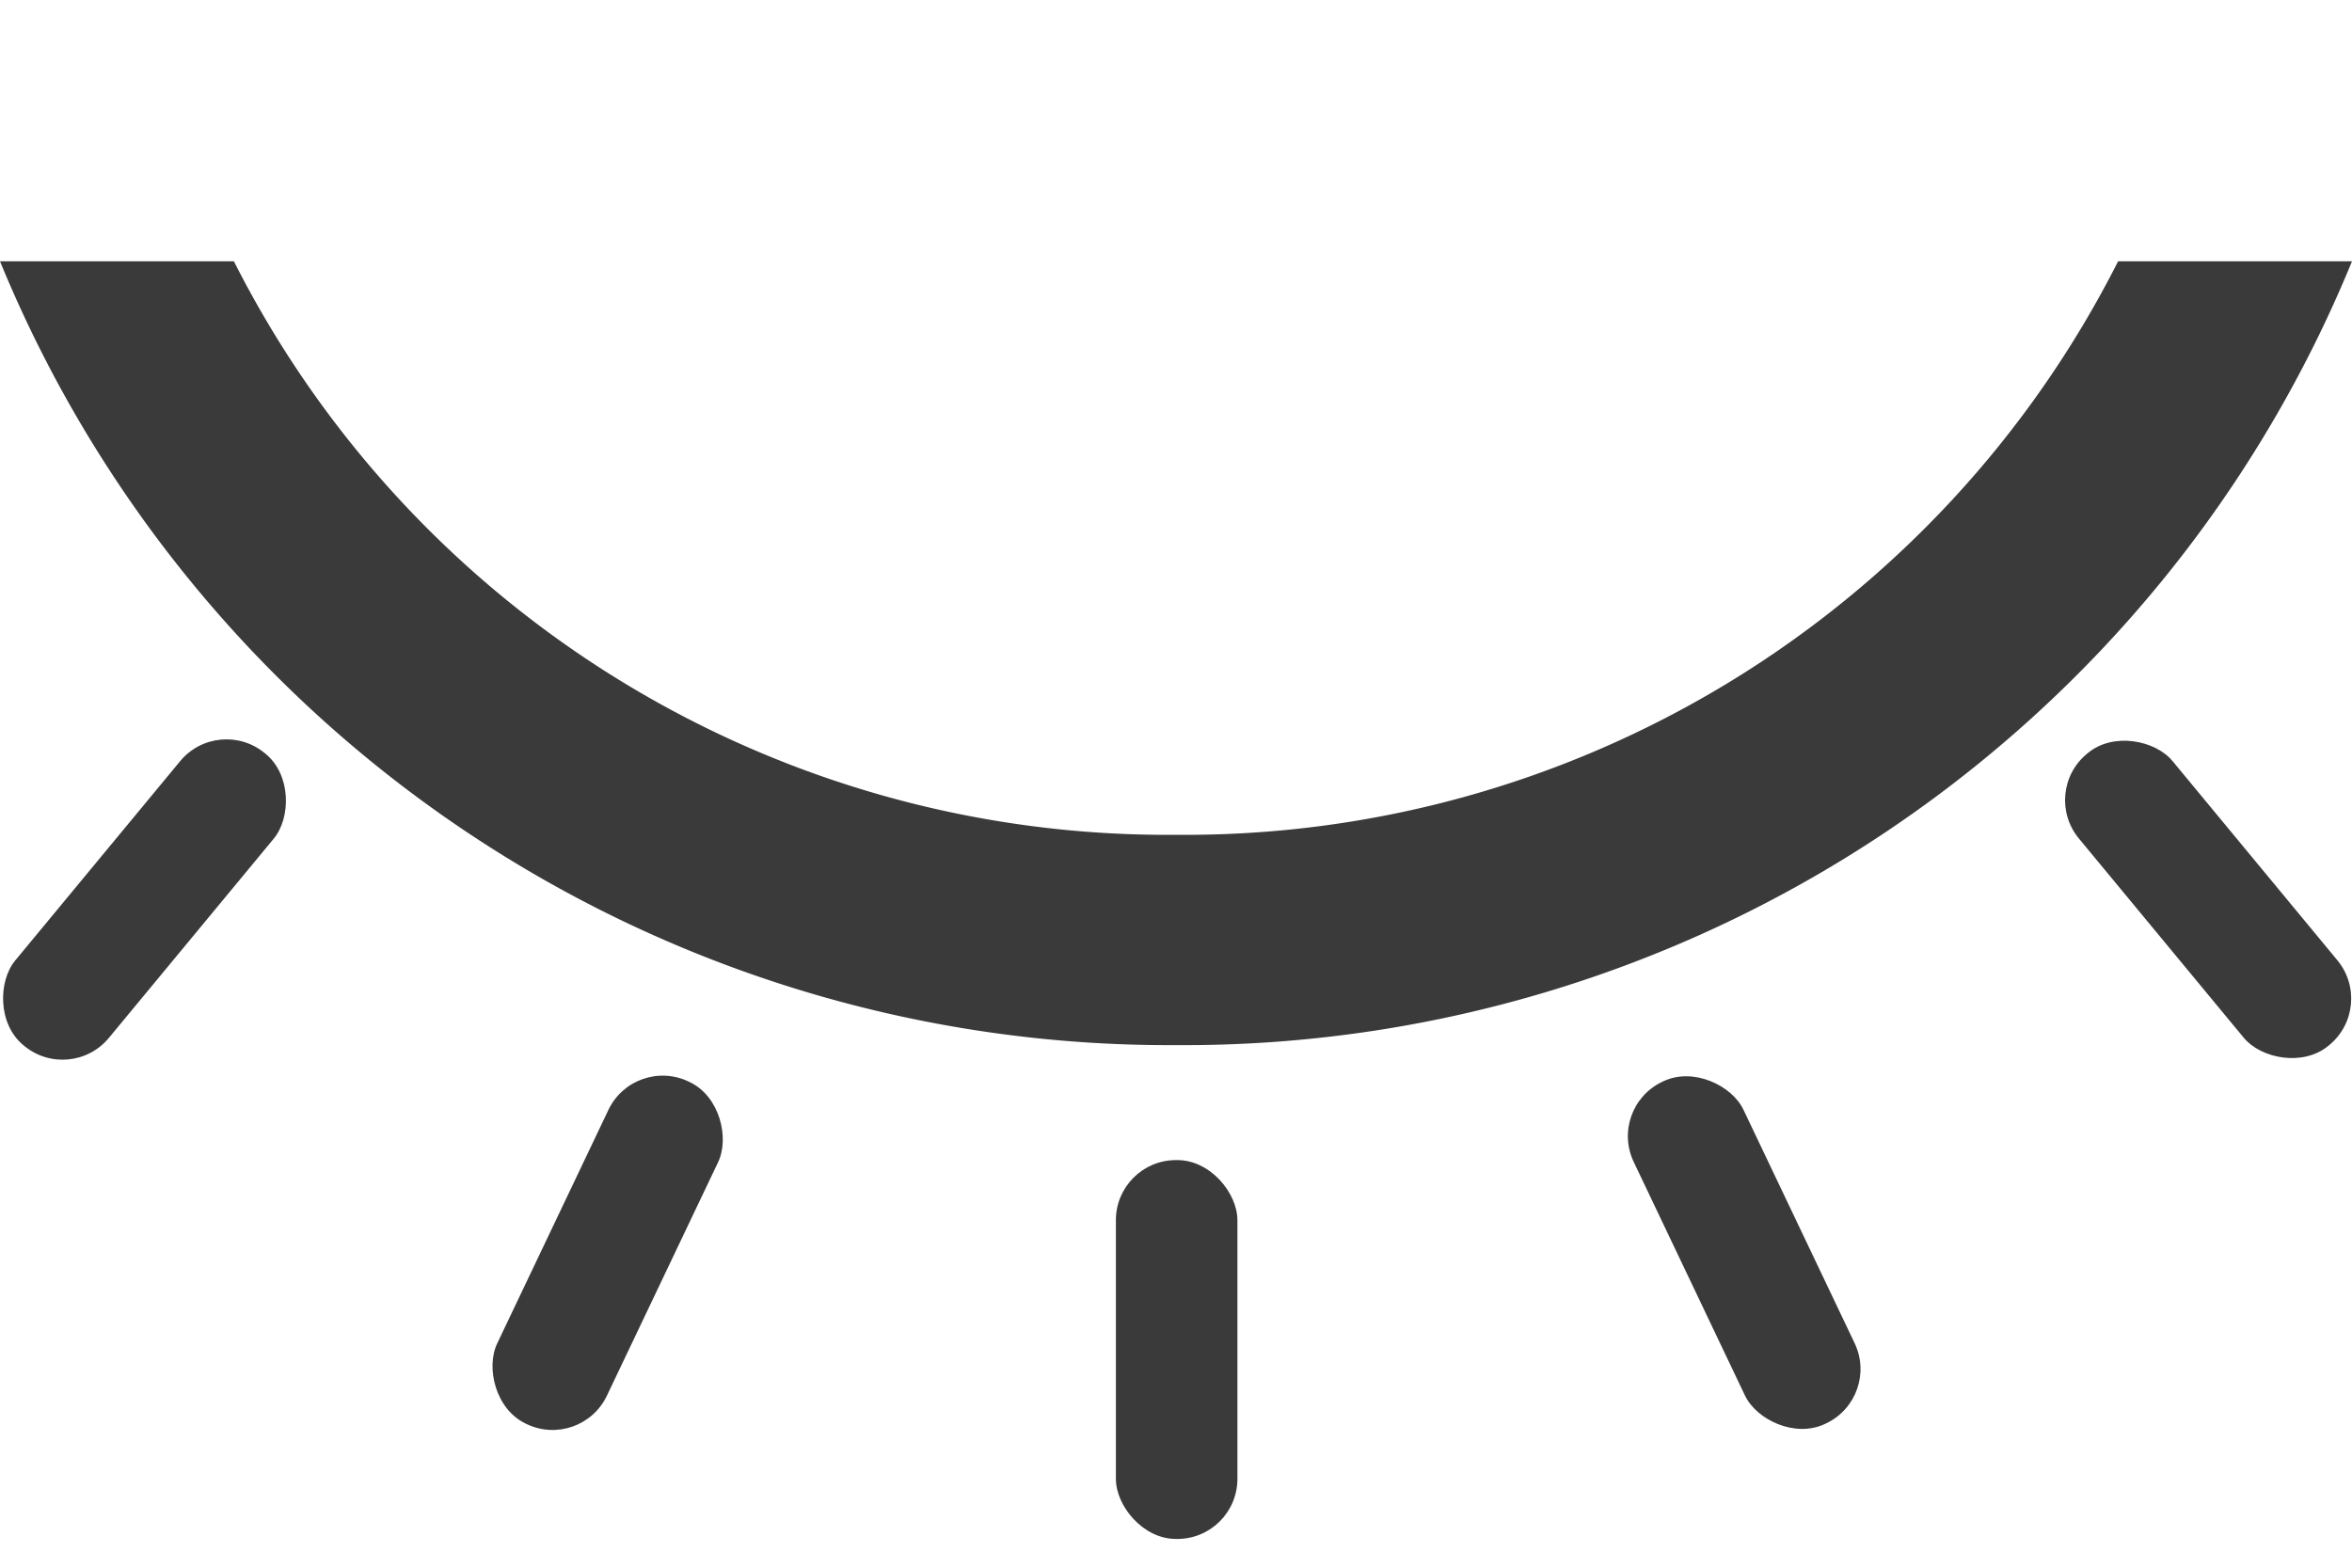 <svg id="Шар_1" data-name="Шар 1" xmlns="http://www.w3.org/2000/svg" width="18" height="12" viewBox="0 0 18 12"><defs><style>.cls-1{fill:#3a3a3b;}</style></defs><path class="cls-1" d="M16.21,2A8,8,0,0,1,9,6.39,8,8,0,0,1,1.79,2H0A9.67,9.67,0,0,0,9,8a9.66,9.66,0,0,0,9-6Z"/><rect class="cls-1" x="0.64" y="5.43" width="0.93" height="2.9" rx="0.46" transform="translate(4.64 0.88) rotate(39.6)"/><rect class="cls-1" x="4.19" y="8.14" width="0.93" height="2.9" rx="0.46" transform="translate(4.57 -1.07) rotate(25.46)"/><rect class="cls-1" x="16.44" y="5.43" width="0.93" height="2.9" rx="0.46" transform="translate(34.31 1.41) rotate(140.4)"/><rect class="cls-1" x="12.88" y="8.14" width="0.93" height="2.9" rx="0.46" transform="translate(29.52 12.51) rotate(154.54)"/><rect class="cls-1" x="8.54" y="8.88" width="0.93" height="2.9" rx="0.46"/></svg>